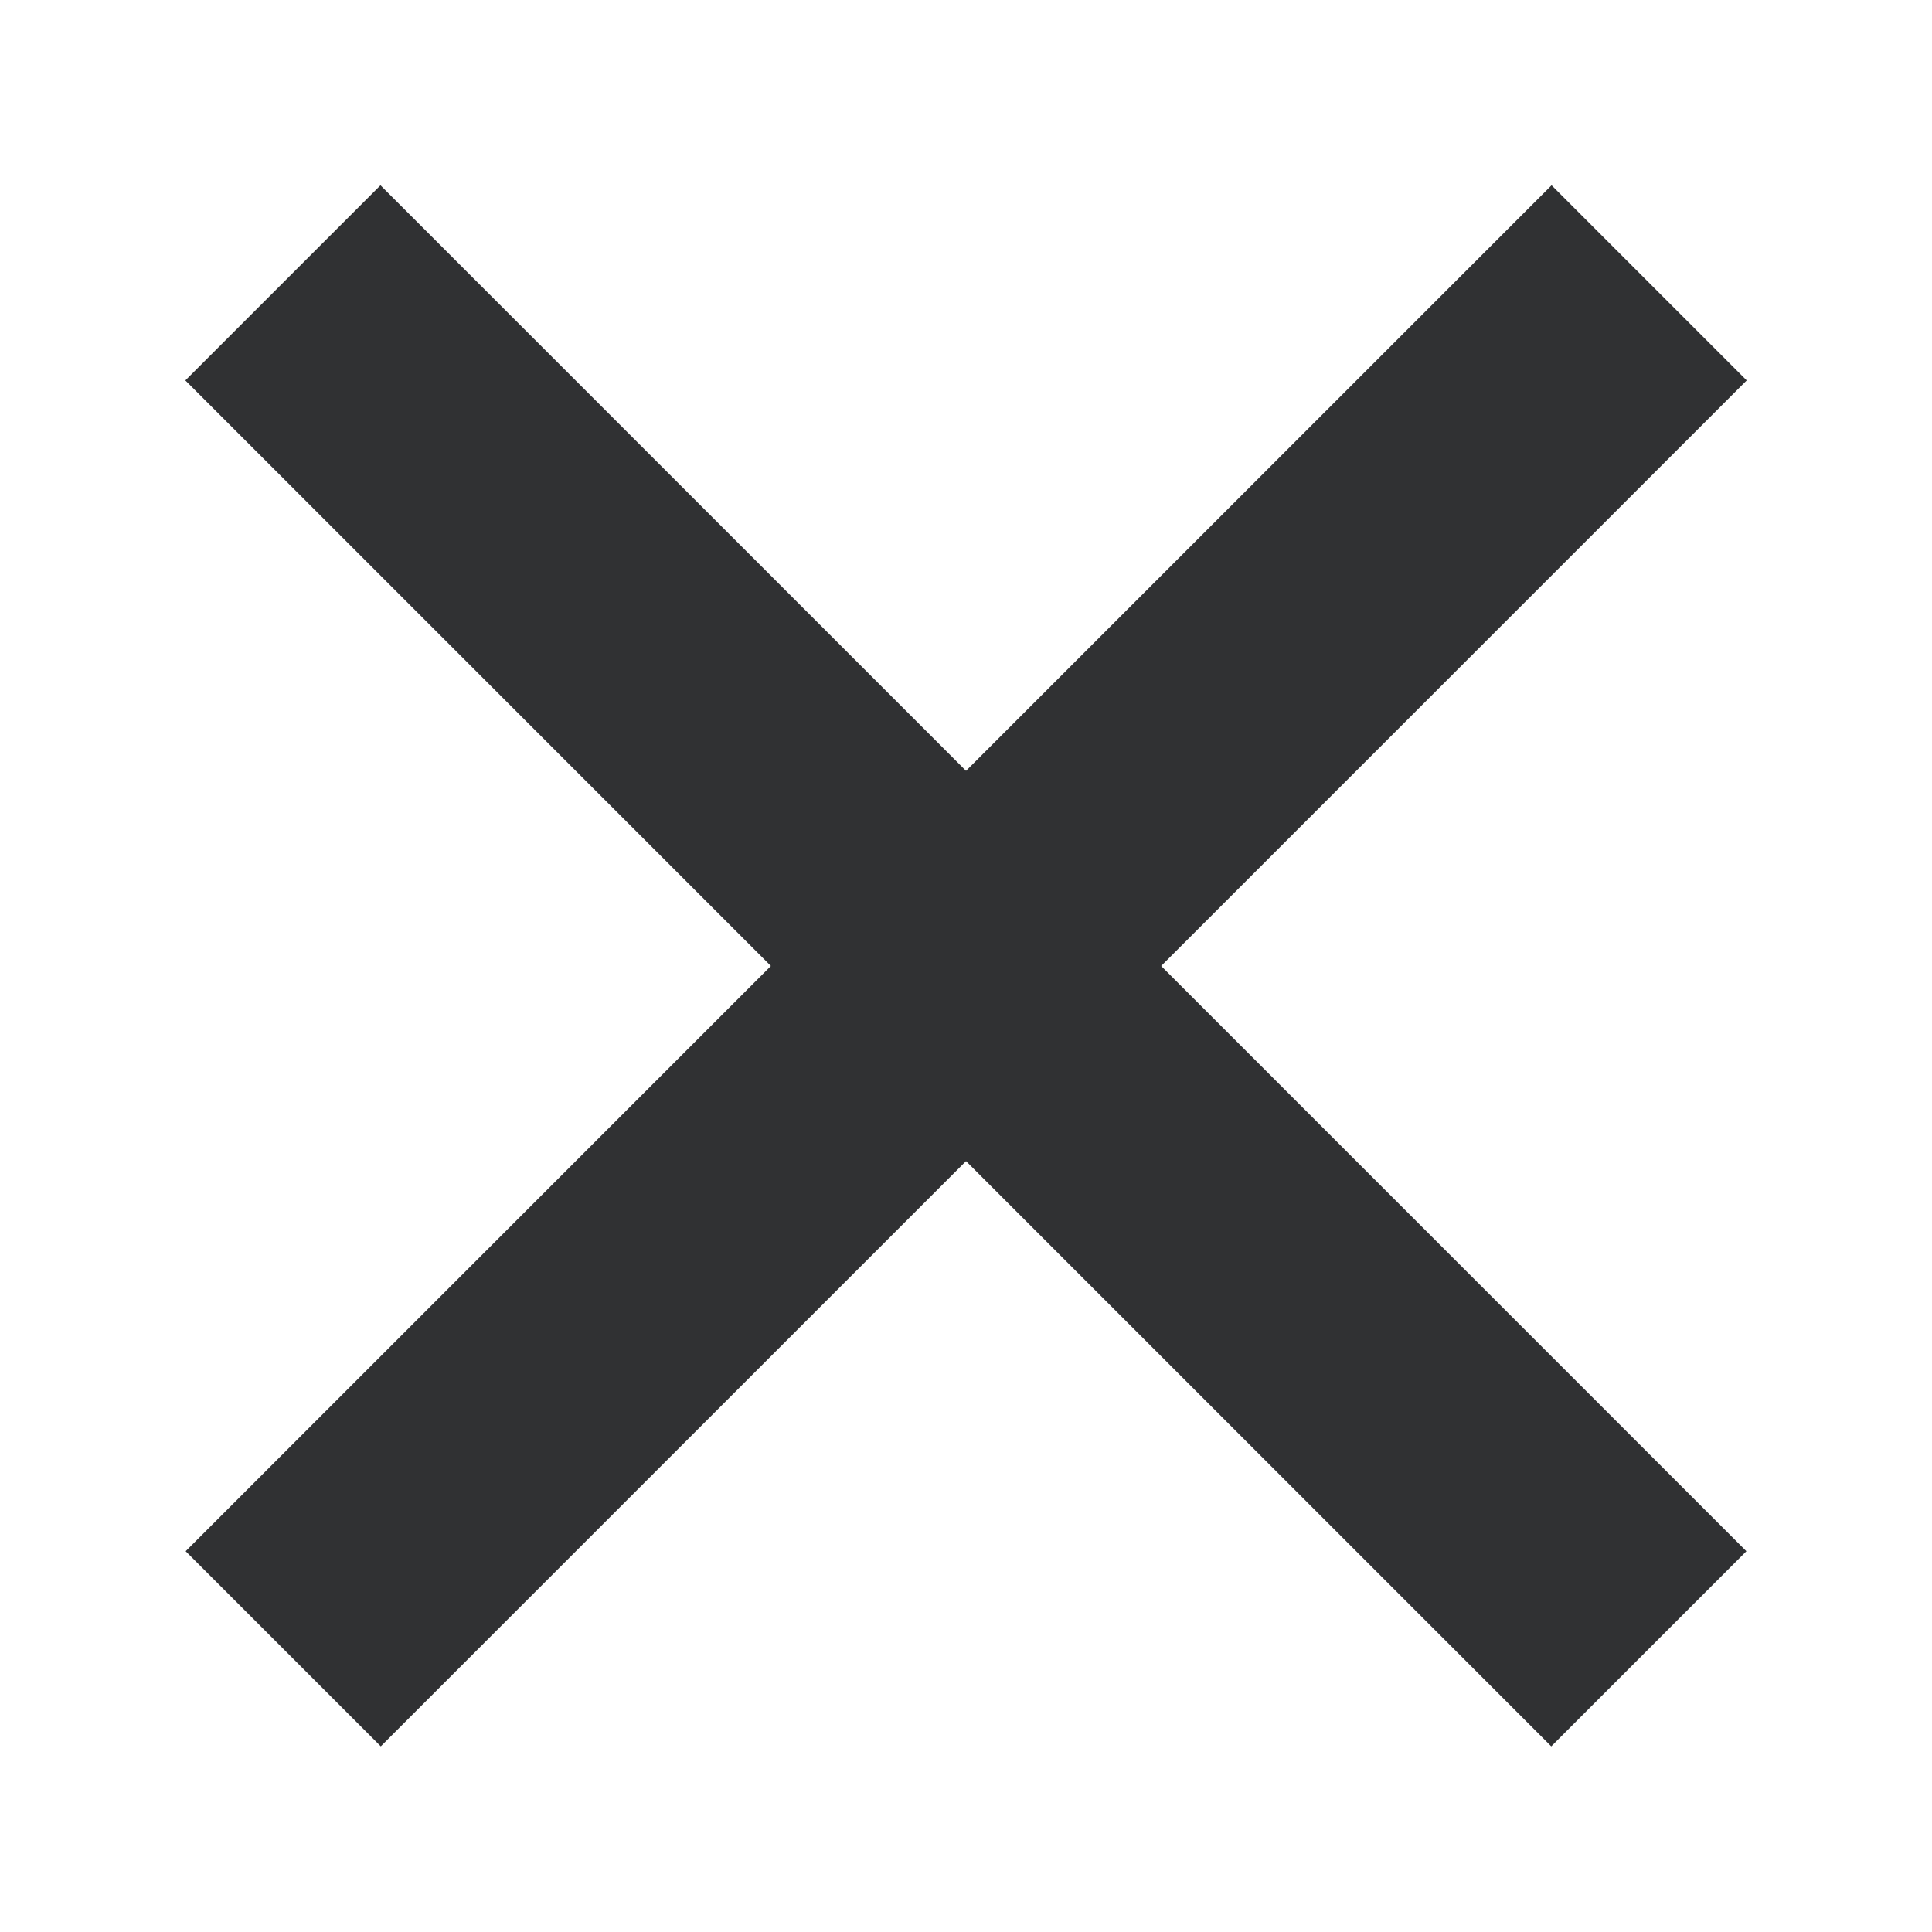 <svg xmlns="http://www.w3.org/2000/svg" xmlns:xlink="http://www.w3.org/1999/xlink" fill="none" version="1.1" width="14" height="14" viewBox="0 0 14 14"><defs><clipPath id="master_svg0_319_07446"><rect x="0" y="0" width="14" height="14" rx="0"/></clipPath></defs><g clip-path="url(#master_svg0_319_07446)"><g transform="matrix(0.707,0.707,-0.707,0.707,2.05,-0.849)"><path d="M16.05,3.05L2.05,3.05L2.05,1.05L16.05,1.05L16.05,3.05Z" fill-rule="evenodd" fill="#303133" fill-opacity="1"/></g><g transform="matrix(-0.707,0.707,-0.707,-0.707,21.849,-4.949)"><path d="M25.95,3.051L11.95,3.051L11.95,1.051L25.95,1.051L25.95,3.051Z" fill-rule="evenodd" fill="#303133" fill-opacity="1"/></g></g></svg>